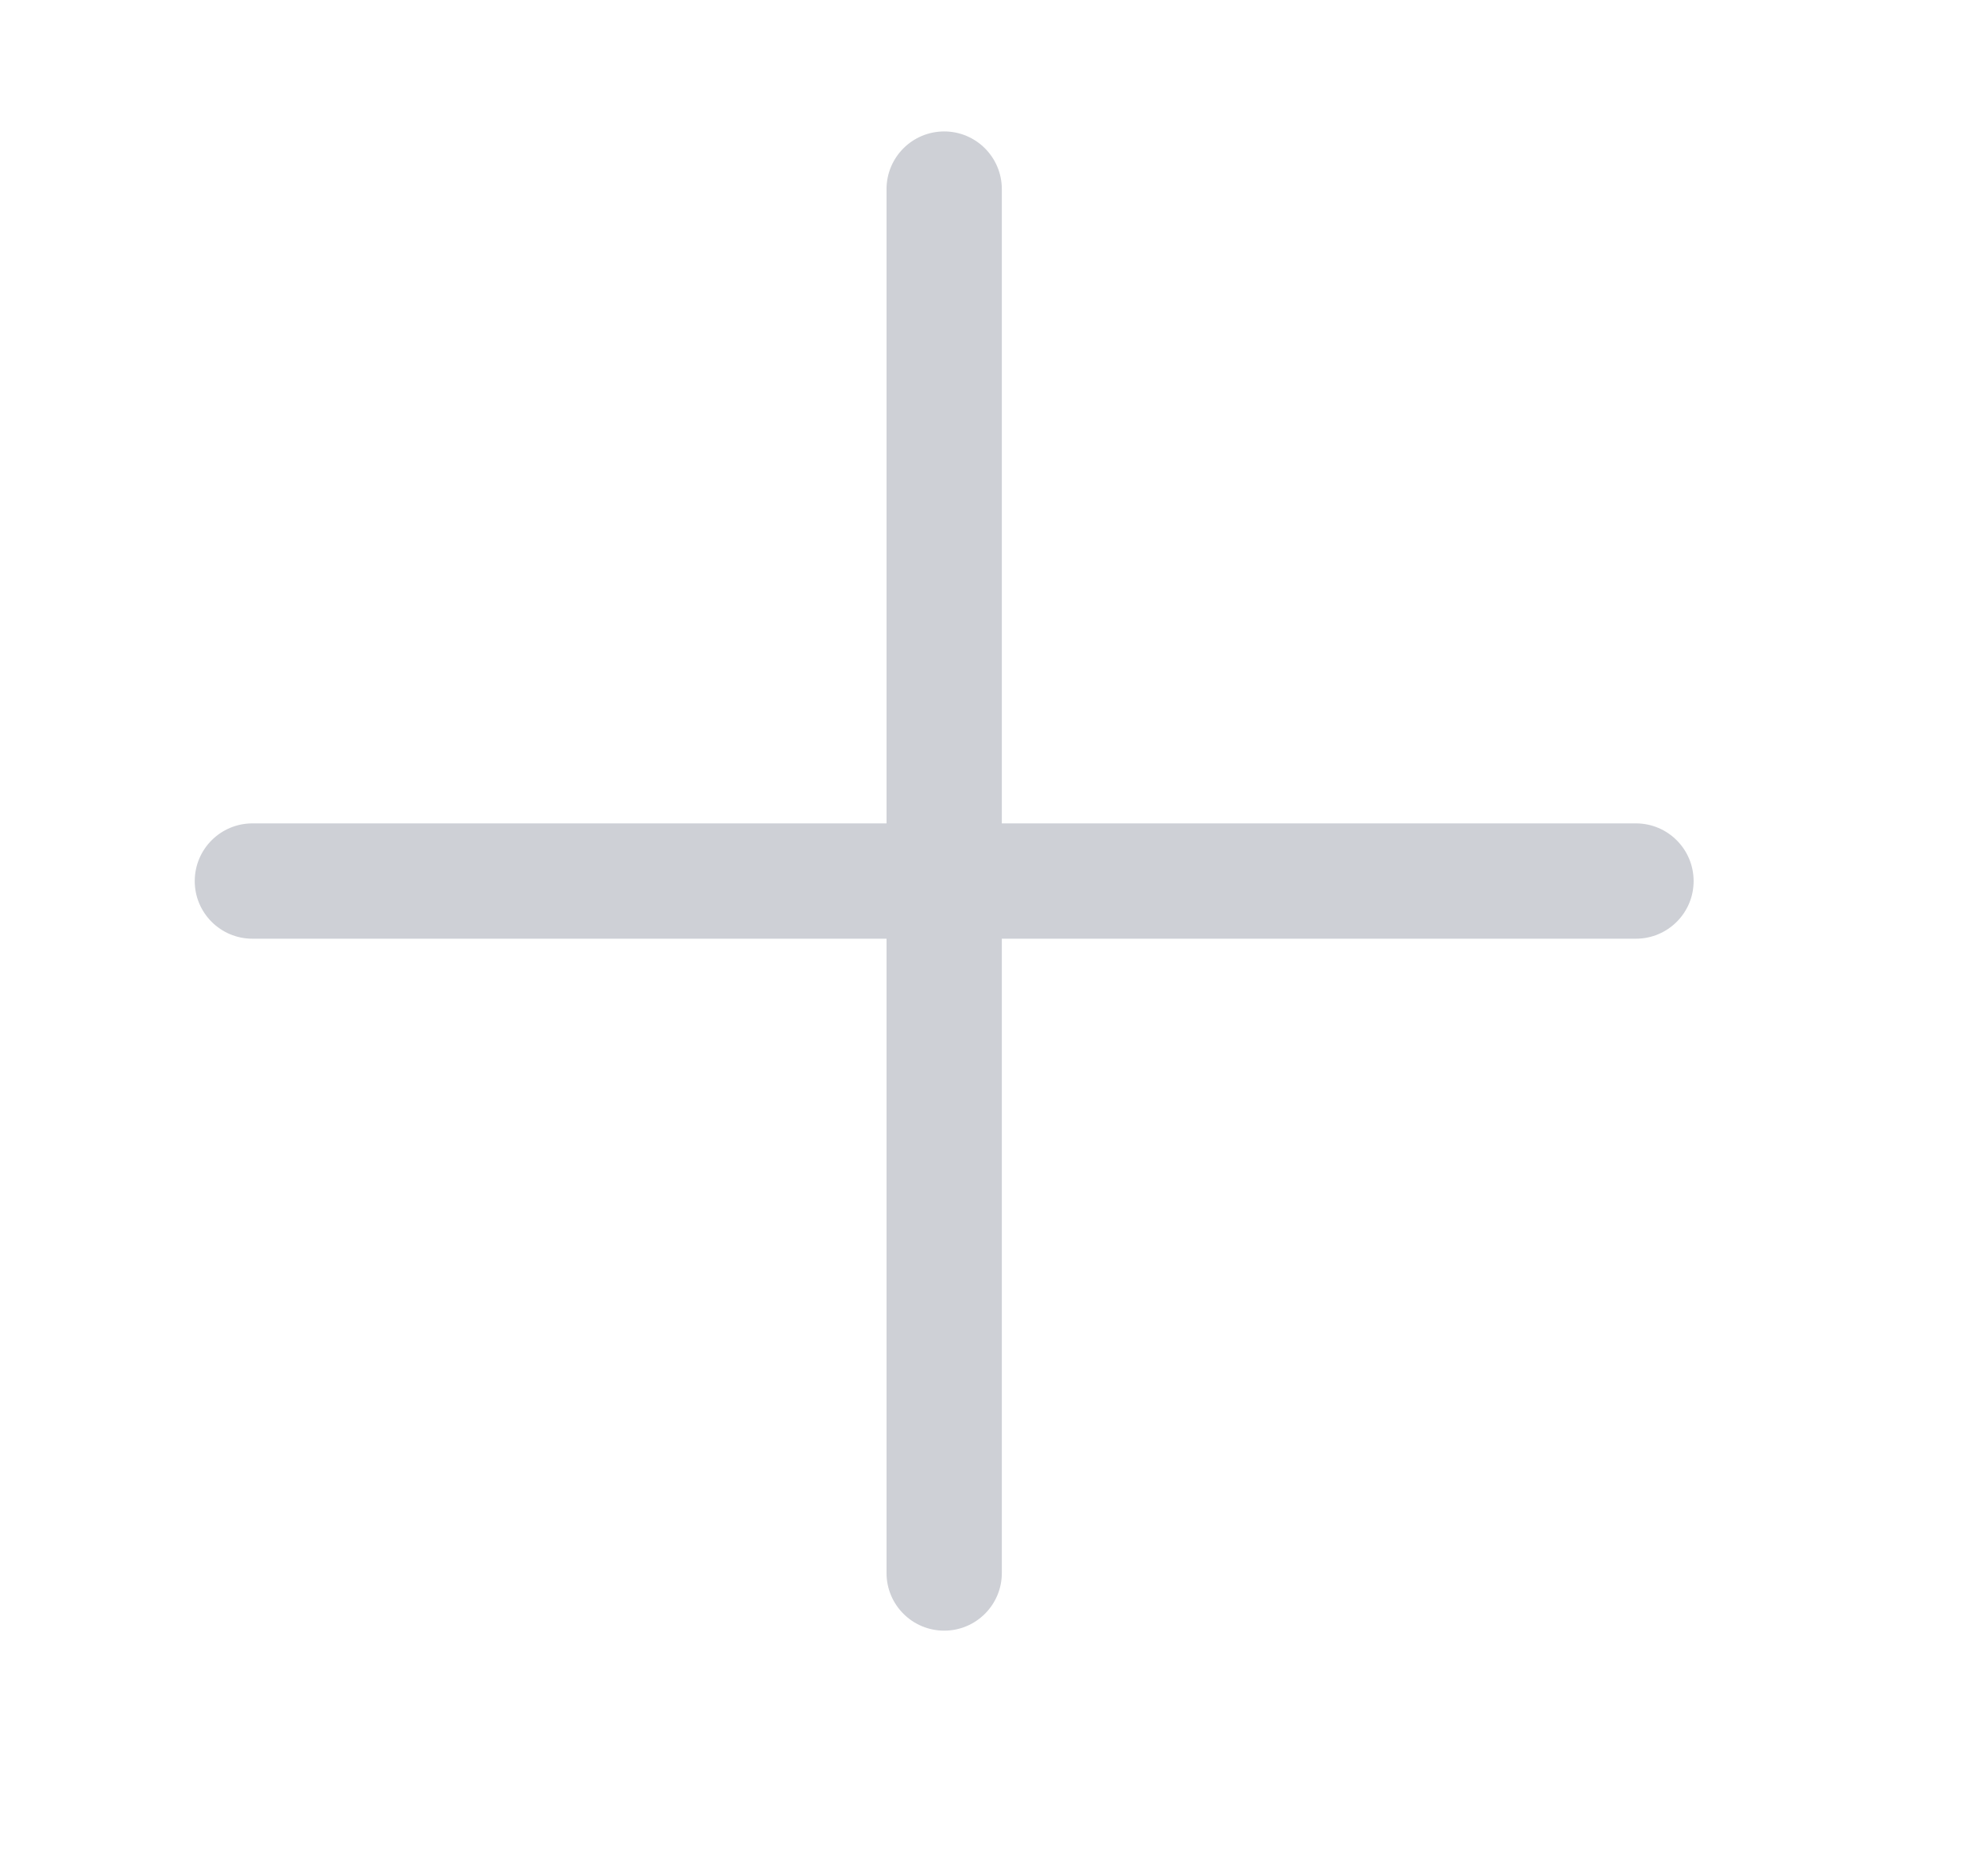<svg width="18" height="17" viewBox="0 0 18 17" fill="none" xmlns="http://www.w3.org/2000/svg">
<path fill-rule="evenodd" clip-rule="evenodd" d="M8.558 1.191C8.846 1.191 9.08 1.425 9.08 1.714V7.461H14.827C15.116 7.461 15.35 7.695 15.35 7.984C15.35 8.272 15.116 8.506 14.827 8.506H9.08V14.254C9.08 14.542 8.846 14.776 8.558 14.776C8.269 14.776 8.035 14.542 8.035 14.254V8.506H2.288C1.999 8.506 1.765 8.272 1.765 7.984C1.765 7.695 1.999 7.461 2.288 7.461H8.035V1.714C8.035 1.425 8.269 1.191 8.558 1.191Z" fill="#CED0D6"/>
</svg>
